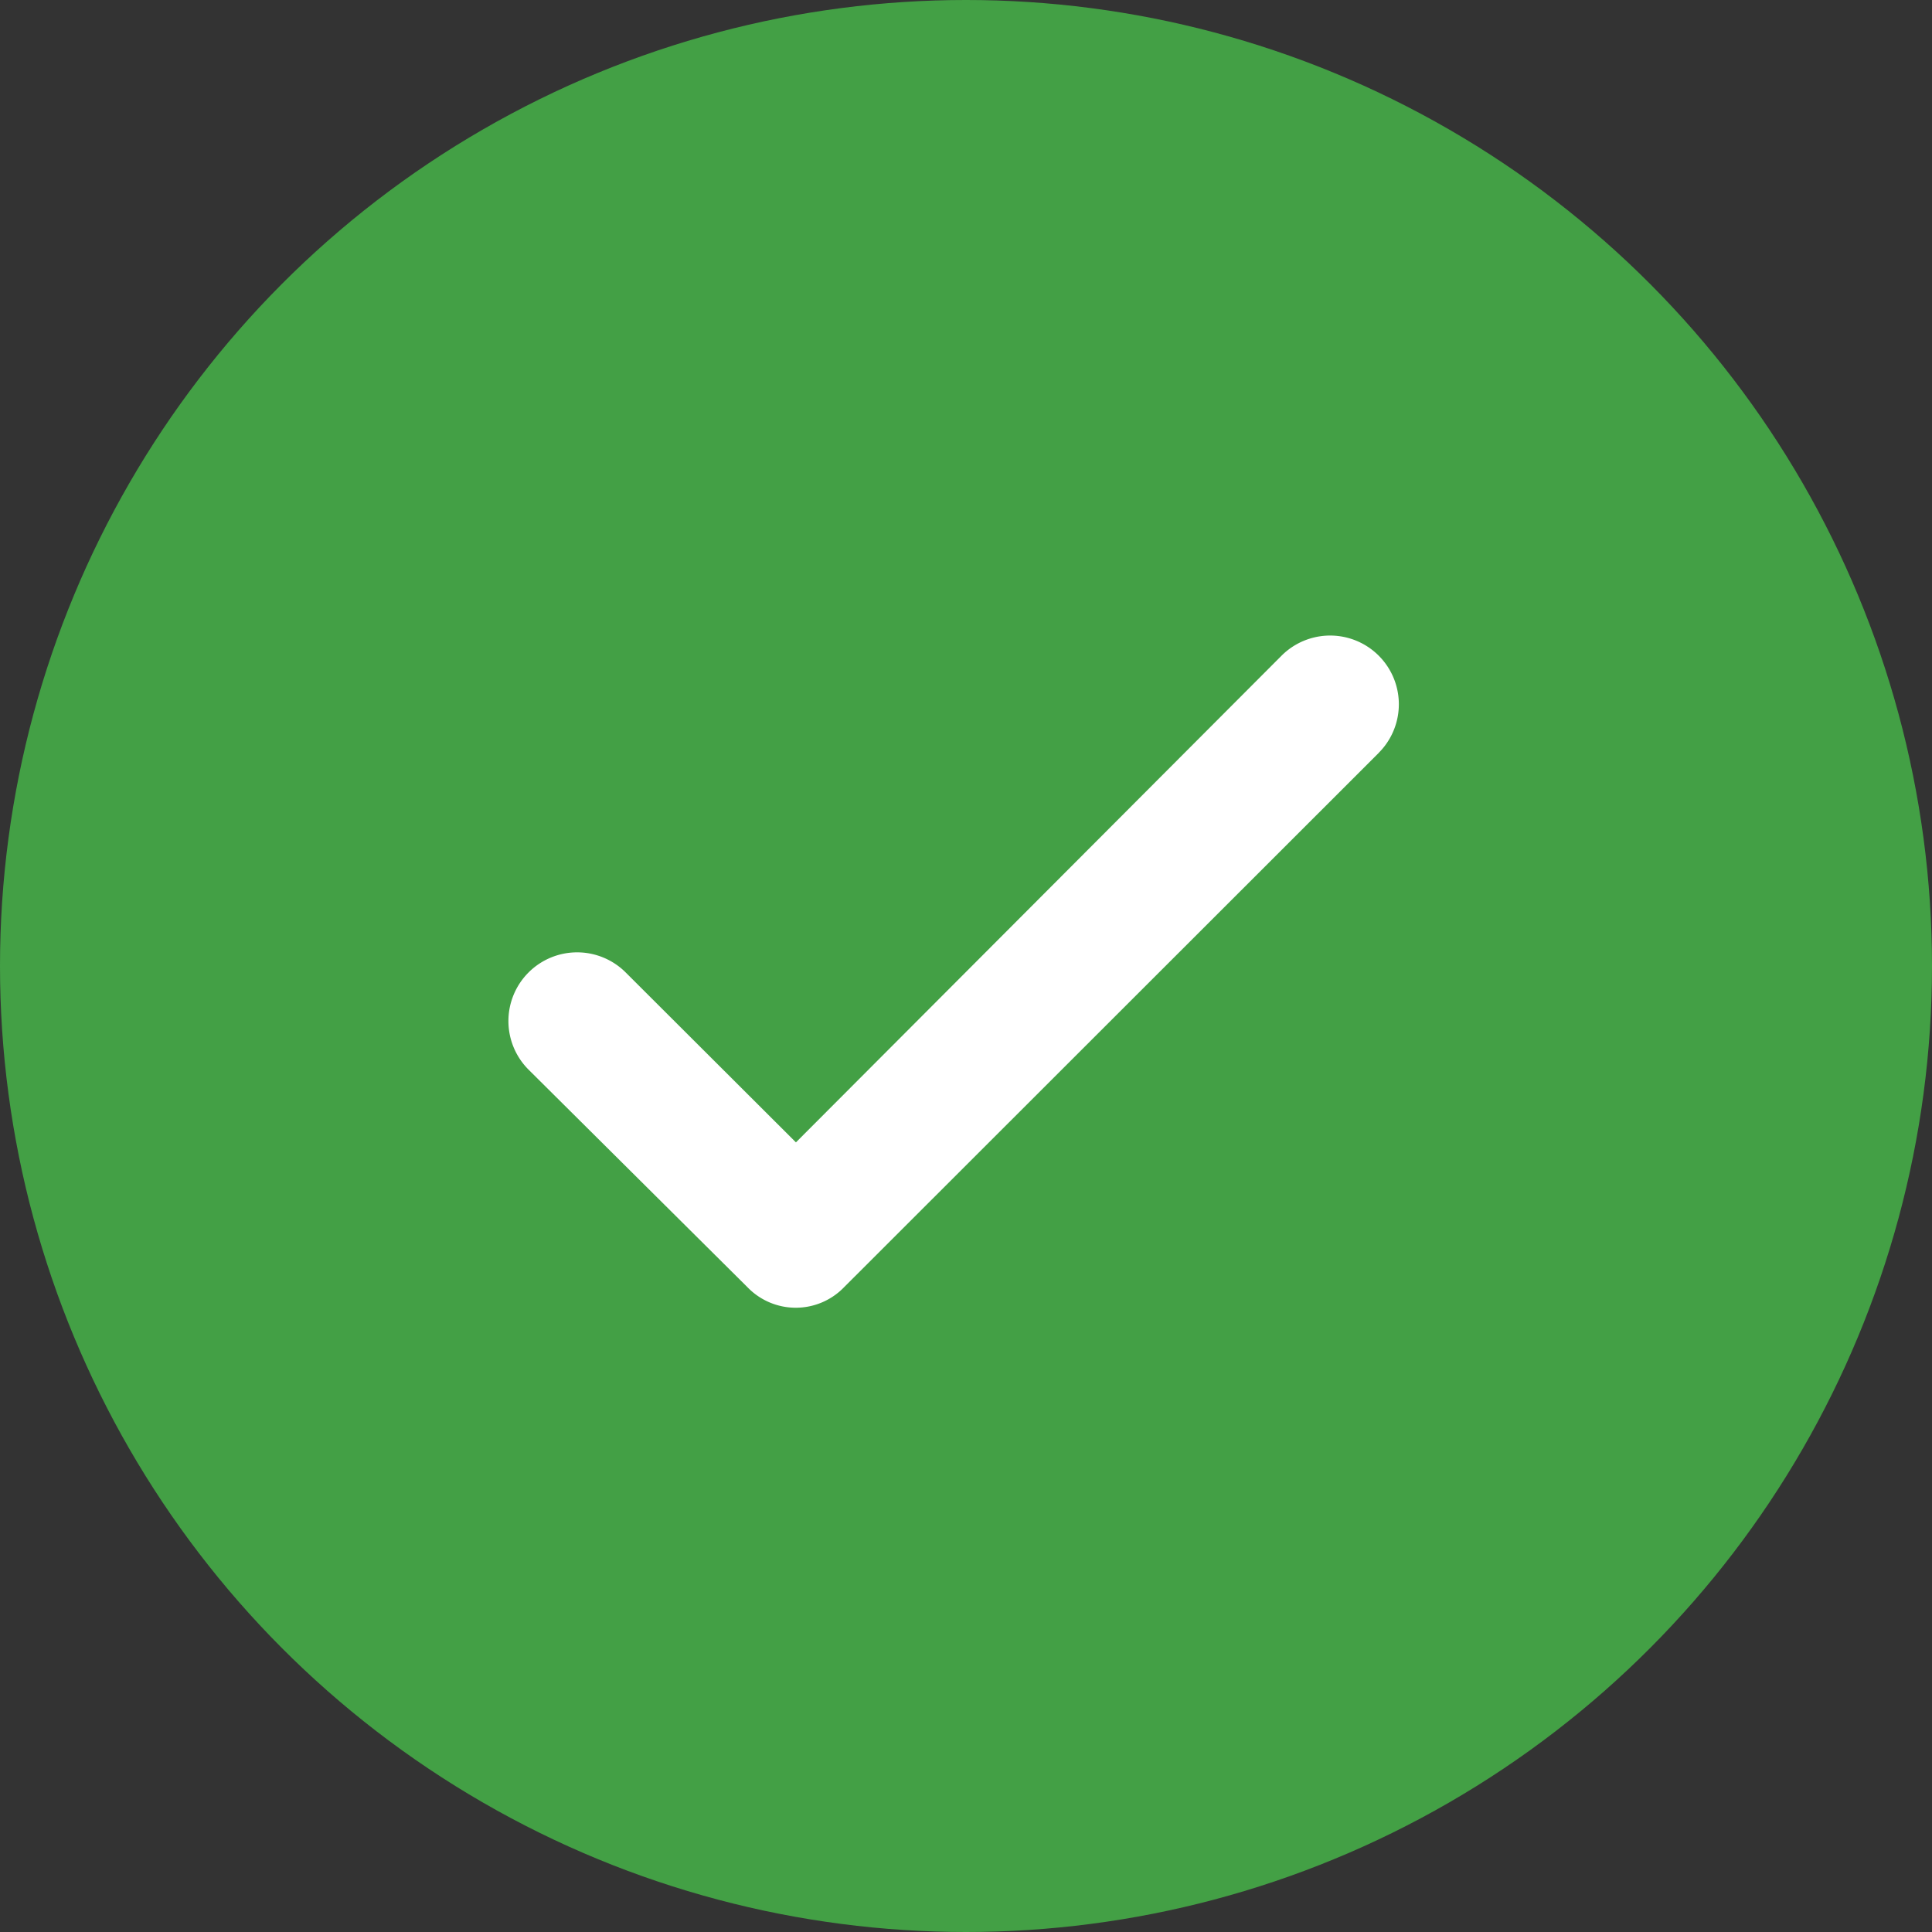 <svg data-name="Group 3271" xmlns="http://www.w3.org/2000/svg" width="76" height="76" viewBox="0 0 76 76">
    <rect x="0" y="0" width="76" height="76" fill="#333333" stroke="none"/>
    <circle data-name="Ellipse 143" cx="38" cy="38" r="38" style="fill:#43a045"/>
    <path d="m152.07 110.8-21.031 21.017a2.64 2.64 0 0 1-3.815 0l-8.608-8.555a2.7 2.7 0 0 1 3.829-3.815l6.693 6.68 19.1-19.142a2.7 2.7 0 0 1 3.829 3.815z" transform="translate(-97.828 -81.189)" style="fill:#fff"/>
</svg>
